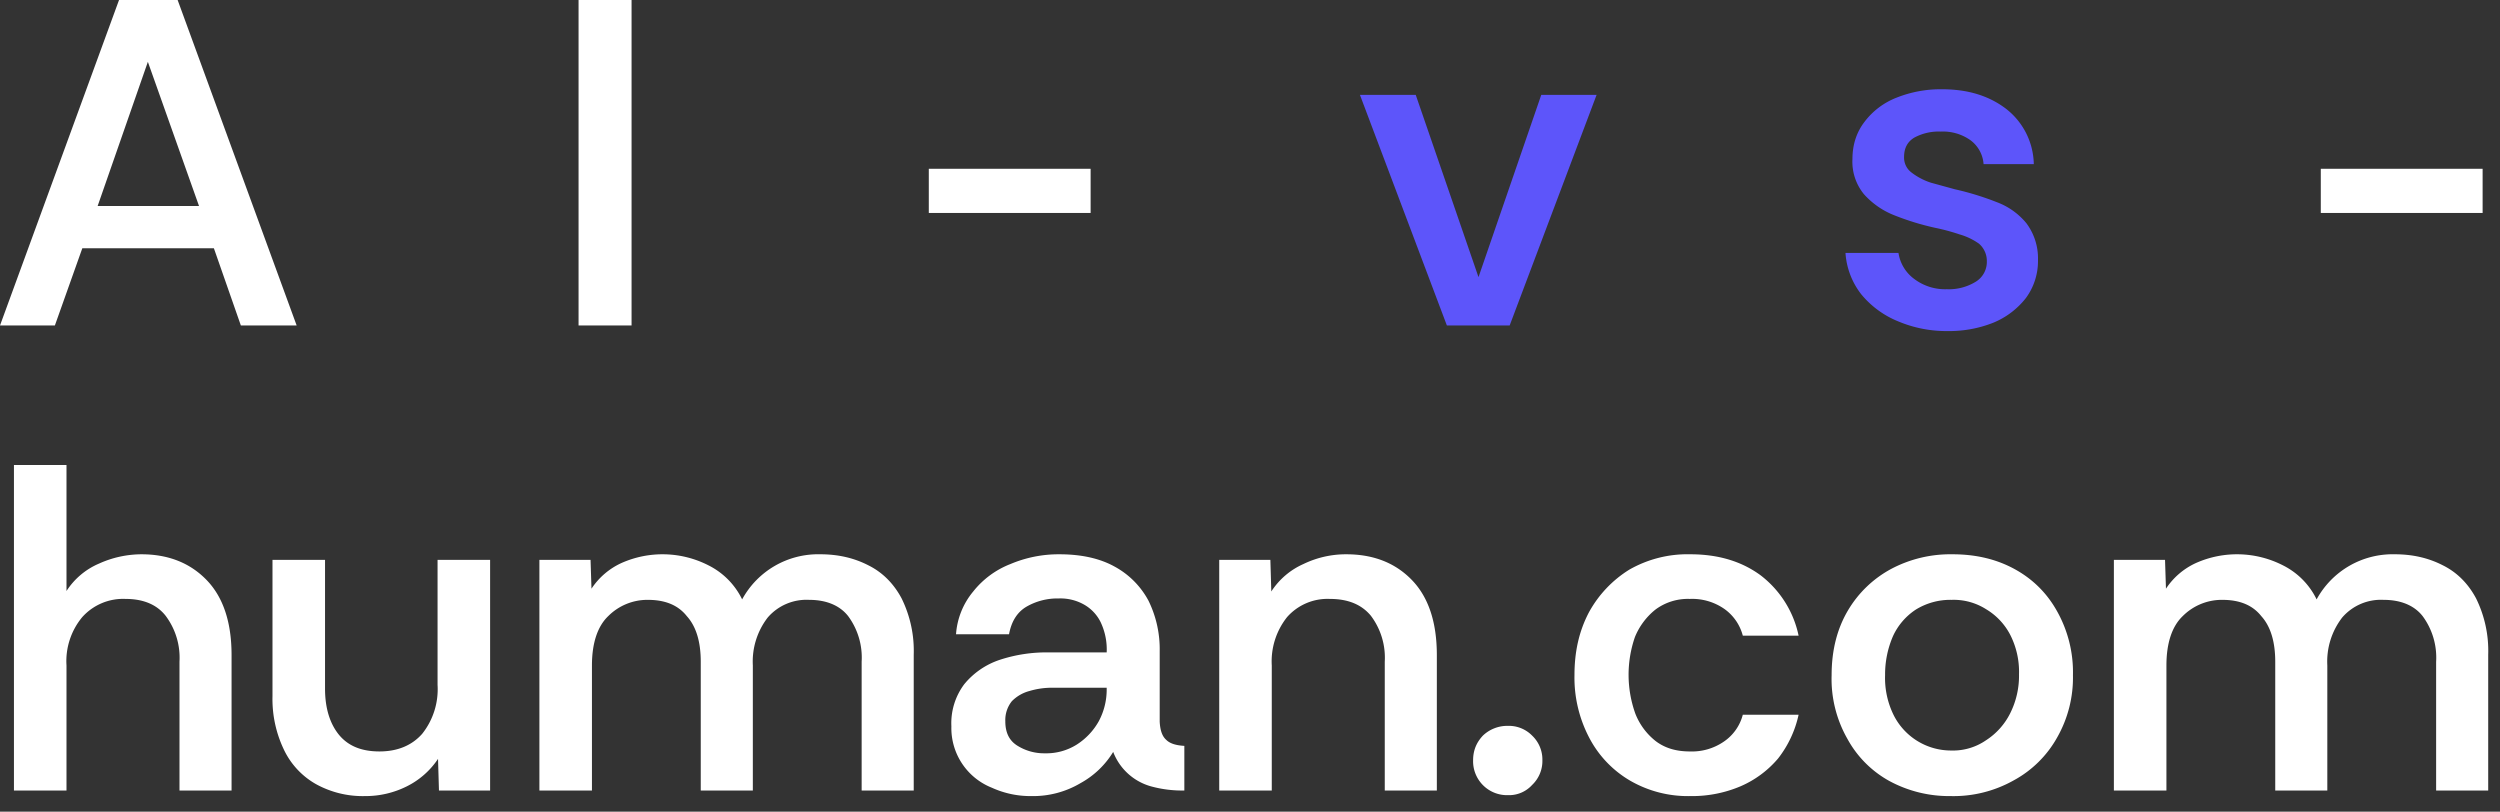 <svg viewBox="0 0 154 50" xmlns="http://www.w3.org/2000/svg" xml:space="preserve" style="fill-rule:evenodd;clip-rule:evenodd;stroke-linejoin:round;stroke-miterlimit:2"><rect x="0" y="0" width="154" height="50" fill="#333333" stroke="none"/><path d="m.023 0 .256-.7h.126l.256.7h-.12L.483-.166H.2L.141 0H.023Zm.21-.257h.218l-.11-.31-.108.31Z" style="fill:#fff;fill-rule:nonzero" transform="translate(-.659 20.05) scale(28.644)"/><path style="fill:#fff;fill-rule:nonzero" d="M.067-.7h.114V0H.067z" transform="translate(33.72 20.05) scale(28.644)"/><path style="fill:#fff;fill-rule:nonzero" d="M.056-.337h.348v.095H.056z" transform="translate(55.61 20.05) scale(28.644)"/><path d="M.194 0 .007-.496h.12l.135.392.135-.392h.119L.329 0H.194Z" style="fill:#5d55fa;fill-rule:nonzero" transform="translate(83.571 20.05) scale(28.644)"/><path d="M.252.012a.267.267 0 0 1-.106-.021.2.2 0 0 1-.079-.058.162.162 0 0 1-.034-.089h.114A.085.085 0 0 0 .181-.1a.11.11 0 0 0 .07.022.11.11 0 0 0 .062-.016.05.05 0 0 0 .024-.044.049.049 0 0 0-.017-.038.137.137 0 0 0-.042-.02.442.442 0 0 0-.052-.014.566.566 0 0 1-.088-.027.172.172 0 0 1-.065-.045.11.11 0 0 1-.025-.076c0-.031.009-.058.026-.08A.158.158 0 0 1 .143-.49a.255.255 0 0 1 .098-.018c.055 0 .1.014.136.041a.154.154 0 0 1 .061.12H.33a.07.07 0 0 0-.029-.052.102.102 0 0 0-.063-.018.11.11 0 0 0-.057.013c-.015.009-.022.023-.022.042a.04.04 0 0 0 .016.033.138.138 0 0 0 .042.022l.051.014a.613.613 0 0 1 .091.028.15.15 0 0 1 .063.045.126.126 0 0 1 .025.079.134.134 0 0 1-.026.082.172.172 0 0 1-.07.053.257.257 0 0 1-.099.018Z" style="fill:#5d55fa;fill-rule:nonzero" transform="translate(112.736 20.05) scale(28.644)"/><path style="fill:#fff;fill-rule:nonzero" d="M.056-.337h.348v.095H.056z" transform="translate(141.357 20.05) scale(28.644)"/><path d="M.053 0v-.7h.113v.271a.156.156 0 0 1 .07-.059.223.223 0 0 1 .091-.02c.057 0 .104.018.14.055.036.037.054.091.054.162V0H.409v-.277a.15.15 0 0 0-.03-.099C.36-.4.331-.412.293-.412A.118.118 0 0 0 .2-.373a.148.148 0 0 0-.034.104V0H.053Z" style="fill:#fff;fill-rule:nonzero" transform="translate(-.659 48.695) scale(28.644)"/><path d="M.243.012a.208.208 0 0 1-.106-.026.168.168 0 0 1-.069-.075.252.252 0 0 1-.024-.114v-.293h.113v.277c0 .041.01.074.029.098.02.025.049.037.088.037.039 0 .07-.013.092-.038a.154.154 0 0 0 .033-.105v-.269h.113V0h-.11L.4-.068a.174.174 0 0 1-.067.059.198.198 0 0 1-.09.021Z" style="fill:#fff;fill-rule:nonzero" transform="translate(15.525 48.695) scale(28.644)"/><path d="M.053 0v-.496h.11l.002.062a.154.154 0 0 1 .064-.055.217.217 0 0 1 .188.005.16.16 0 0 1 .072.073.186.186 0 0 1 .168-.097c.039 0 .073.008.104.024.03.015.054.039.071.071a.255.255 0 0 1 .026.121V0H.746v-.277a.15.15 0 0 0-.029-.098C.699-.398.67-.41.633-.41a.11.11 0 0 0-.089.038.155.155 0 0 0-.032.103V0H.4v-.277C.4-.32.39-.353.37-.375.351-.399.323-.41.286-.41a.119.119 0 0 0-.085.035c-.023.022-.035.058-.035.106V0H.053Z" style="fill:#fff;fill-rule:nonzero" transform="translate(31.709 48.695) scale(28.644)"/><path d="M.209.012a.2.2 0 0 1-.085-.018.138.138 0 0 1-.087-.132.14.14 0 0 1 .028-.091.167.167 0 0 1 .076-.052.323.323 0 0 1 .106-.016h.124a.137.137 0 0 0-.013-.065A.088.088 0 0 0 .322-.4a.103.103 0 0 0-.054-.013.133.133 0 0 0-.07.018c-.02.012-.032.032-.037.059H.047a.161.161 0 0 1 .037-.092.19.19 0 0 1 .08-.059.266.266 0 0 1 .105-.021c.048 0 .088.009.12.027a.18.18 0 0 1 .072.073.237.237 0 0 1 .024.109v.151c.001.018.005.031.014.039.008.008.021.012.039.013V0a.253.253 0 0 1-.072-.009.122.122 0 0 1-.081-.074.188.188 0 0 1-.07.067.2.2 0 0 1-.106.028ZM.238-.08a.123.123 0 0 0 .069-.019.141.141 0 0 0 .047-.05.144.144 0 0 0 .017-.069v-.003H.255a.168.168 0 0 0-.05.007.083.083 0 0 0-.038.022.065.065 0 0 0-.014.043c0 .024.008.041.025.052a.108.108 0 0 0 .06.017Z" style="fill:#fff;fill-rule:nonzero" transform="translate(57.545 48.695) scale(28.644)"/><path d="M.053 0v-.496h.11l.002.068a.159.159 0 0 1 .069-.059.21.21 0 0 1 .092-.021c.058 0 .105.018.141.055.036.037.054.091.054.162V0H.409v-.277a.15.15 0 0 0-.03-.099C.359-.4.33-.412.291-.412a.116.116 0 0 0-.092.039.153.153 0 0 0-.033.104V0H.053Z" style="fill:#fff;fill-rule:nonzero" transform="translate(73.586 48.695) scale(28.644)"/><path d="M.108.01a.073.073 0 0 1-.075-.075c0-.021.007-.038.021-.053a.076.076 0 0 1 .054-.021.07.07 0 0 1 .052.021.071.071 0 0 1 .022.053.071.071 0 0 1-.022.053.067.067 0 0 1-.052.022Z" style="fill:#fff;fill-rule:nonzero" transform="translate(89.798 48.695) scale(28.644)"/><path d="M.284.012a.248.248 0 0 1-.129-.033.23.23 0 0 1-.088-.092.278.278 0 0 1-.032-.135c0-.051.01-.095.031-.135a.248.248 0 0 1 .087-.092.252.252 0 0 1 .131-.033c.06 0 .11.015.151.045a.22.22 0 0 1 .082.13h-.12A.102.102 0 0 0 .358-.39a.121.121 0 0 0-.075-.022.117.117 0 0 0-.074.023.146.146 0 0 0-.044.059.248.248 0 0 0 .001.165.14.14 0 0 0 .044.059c.02.015.044.022.073.022a.121.121 0 0 0 .073-.021.1.1 0 0 0 .041-.058h.12a.233.233 0 0 1-.044.094.22.22 0 0 1-.081.06.267.267 0 0 1-.108.021Z" style="fill:#fff;fill-rule:nonzero" transform="translate(95.985 48.695) scale(28.644)"/><path d="M.291.012A.27.27 0 0 1 .16-.02a.228.228 0 0 1-.091-.091.26.26 0 0 1-.034-.137c0-.054.012-.1.035-.139a.24.24 0 0 1 .094-.09.272.272 0 0 1 .131-.031c.049 0 .093.01.132.031.039.021.07.051.092.09a.268.268 0 0 1 .035.139.26.26 0 0 1-.034.134.235.235 0 0 1-.093.092.264.264 0 0 1-.136.034Zm.001-.098a.125.125 0 0 0 .075-.022.147.147 0 0 0 .052-.058.18.18 0 0 0 .019-.084.175.175 0 0 0-.019-.085.138.138 0 0 0-.052-.055.13.13 0 0 0-.074-.02.141.141 0 0 0-.077.021.136.136 0 0 0-.049.057.207.207 0 0 0-.017.084.18.18 0 0 0 .019.087.138.138 0 0 0 .123.075Z" style="fill:#fff;fill-rule:nonzero" transform="translate(111.825 48.695) scale(28.644)"/><path d="M.053 0v-.496h.11l.002.062a.154.154 0 0 1 .064-.055.217.217 0 0 1 .188.005.16.16 0 0 1 .072.073.186.186 0 0 1 .168-.097c.039 0 .073.008.104.024.03.015.054.039.071.071a.255.255 0 0 1 .026.121V0H.746v-.277a.15.15 0 0 0-.029-.098C.699-.398.67-.41.633-.41a.11.11 0 0 0-.089.038.155.155 0 0 0-.032.103V0H.4v-.277C.4-.32.39-.353.37-.375.351-.399.323-.41.286-.41a.119.119 0 0 0-.085.035c-.023.022-.035.058-.035.106V0H.053Z" style="fill:#fff;fill-rule:nonzero" transform="translate(128.697 48.695) scale(28.644)"/></svg>
